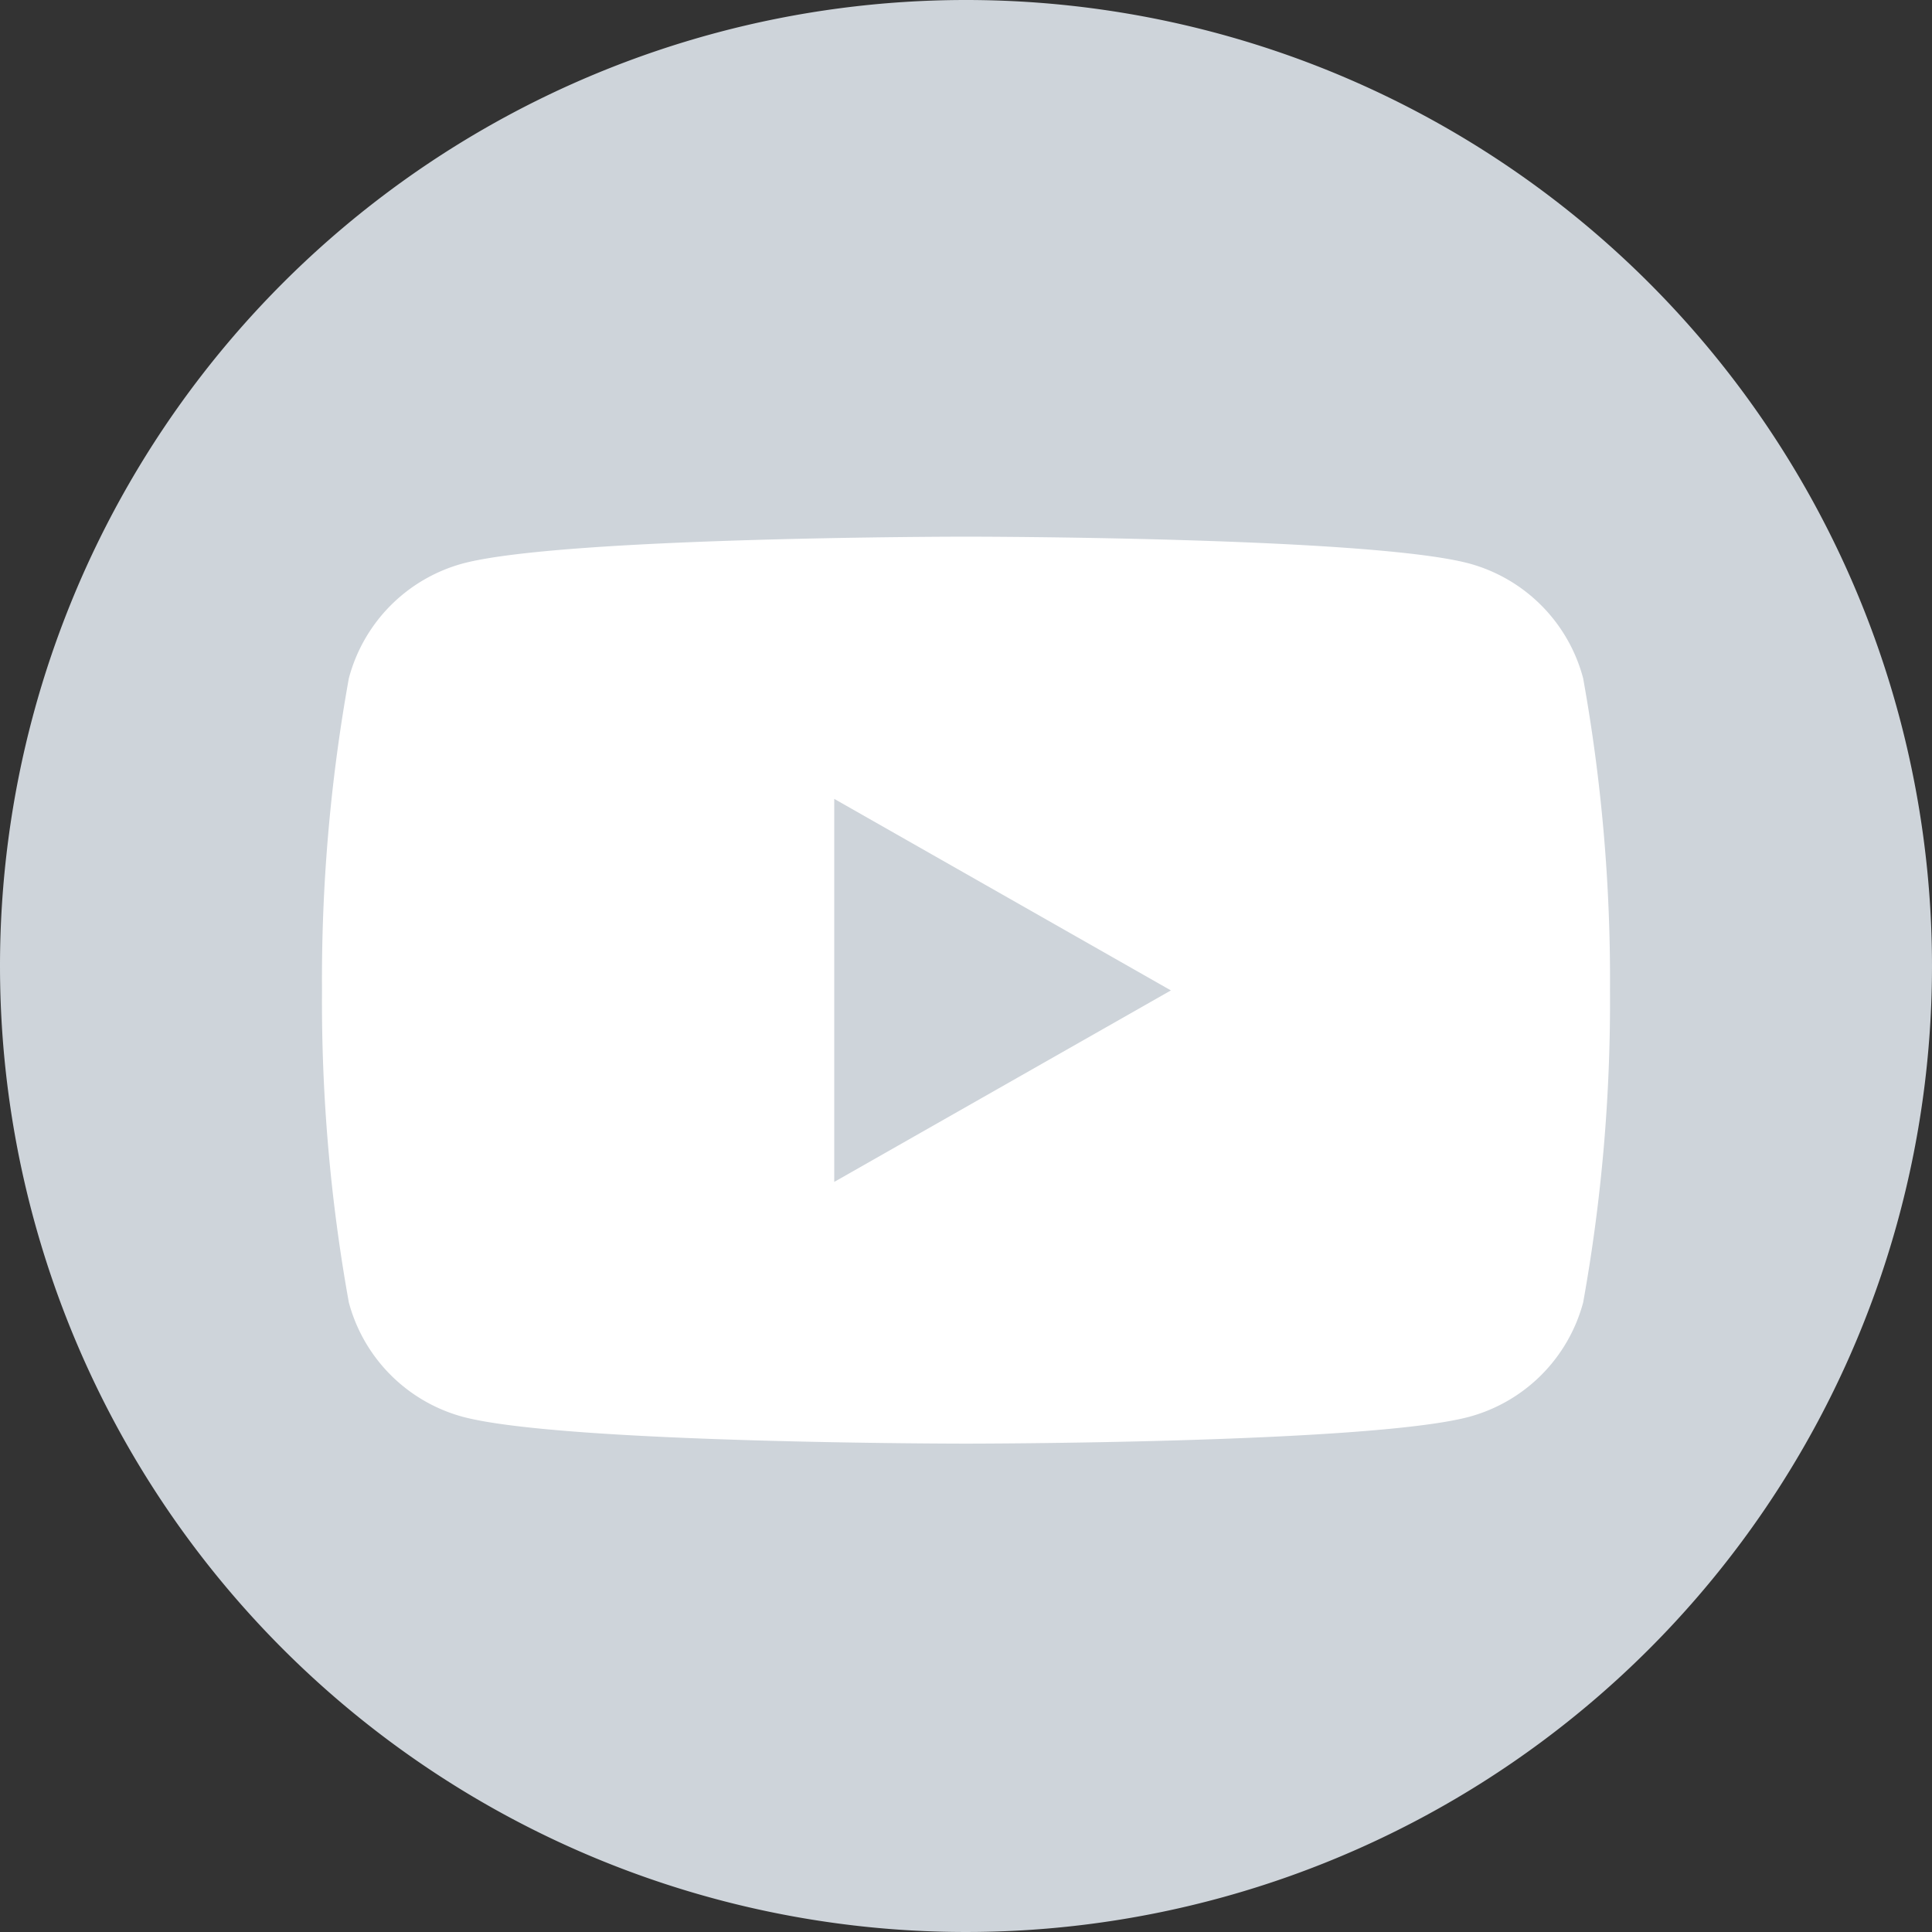 <svg xmlns="http://www.w3.org/2000/svg" xmlns:xlink="http://www.w3.org/1999/xlink" width="36" height="36" viewBox="0 0 36 36">
  <rect x="0" y="0" width="36" height="36" fill="#333333" stroke="none"/>
  <defs>
    <clipPath id="clip-path">
      <rect id="사각형_2590" data-name="사각형 2590" width="24" height="16.909" fill="none"/>
    </clipPath>
  </defs>
  <g id="ic_sns1" transform="translate(-1582 -9725)">
    <path id="패스_379" data-name="패스 379" d="M18,0A18,18,0,1,1,0,18,18,18,0,0,1,18,0Z" transform="translate(1582 9725)" fill="#ced4da"/>
    <g id="그룹_183" data-name="그룹 183" transform="translate(1588 9735)">
      <g id="그룹_182" data-name="그룹 182" clip-path="url(#clip-path)">
        <path id="패스_377" data-name="패스 377" d="M23.5,2.64A3.016,3.016,0,0,0,21.377.5C19.505,0,12,0,12,0S4.5,0,2.623.5A3.016,3.016,0,0,0,.5,2.64,31.634,31.634,0,0,0,0,8.455a31.634,31.634,0,0,0,.5,5.814A3.016,3.016,0,0,0,2.623,16.4c1.872.5,9.377.5,9.377.5s7.505,0,9.377-.5A3.016,3.016,0,0,0,23.5,14.269,31.637,31.637,0,0,0,24,8.455a31.636,31.636,0,0,0-.5-5.814" transform="translate(0 0)" fill="#fff"/>
        <path id="패스_378" data-name="패스 378" d="M225.483,122.556v-7.137l6.273,3.569Z" transform="translate(-215.938 -110.533)" fill="#ced4da"/>
      </g>
    </g>
  </g>
</svg>
